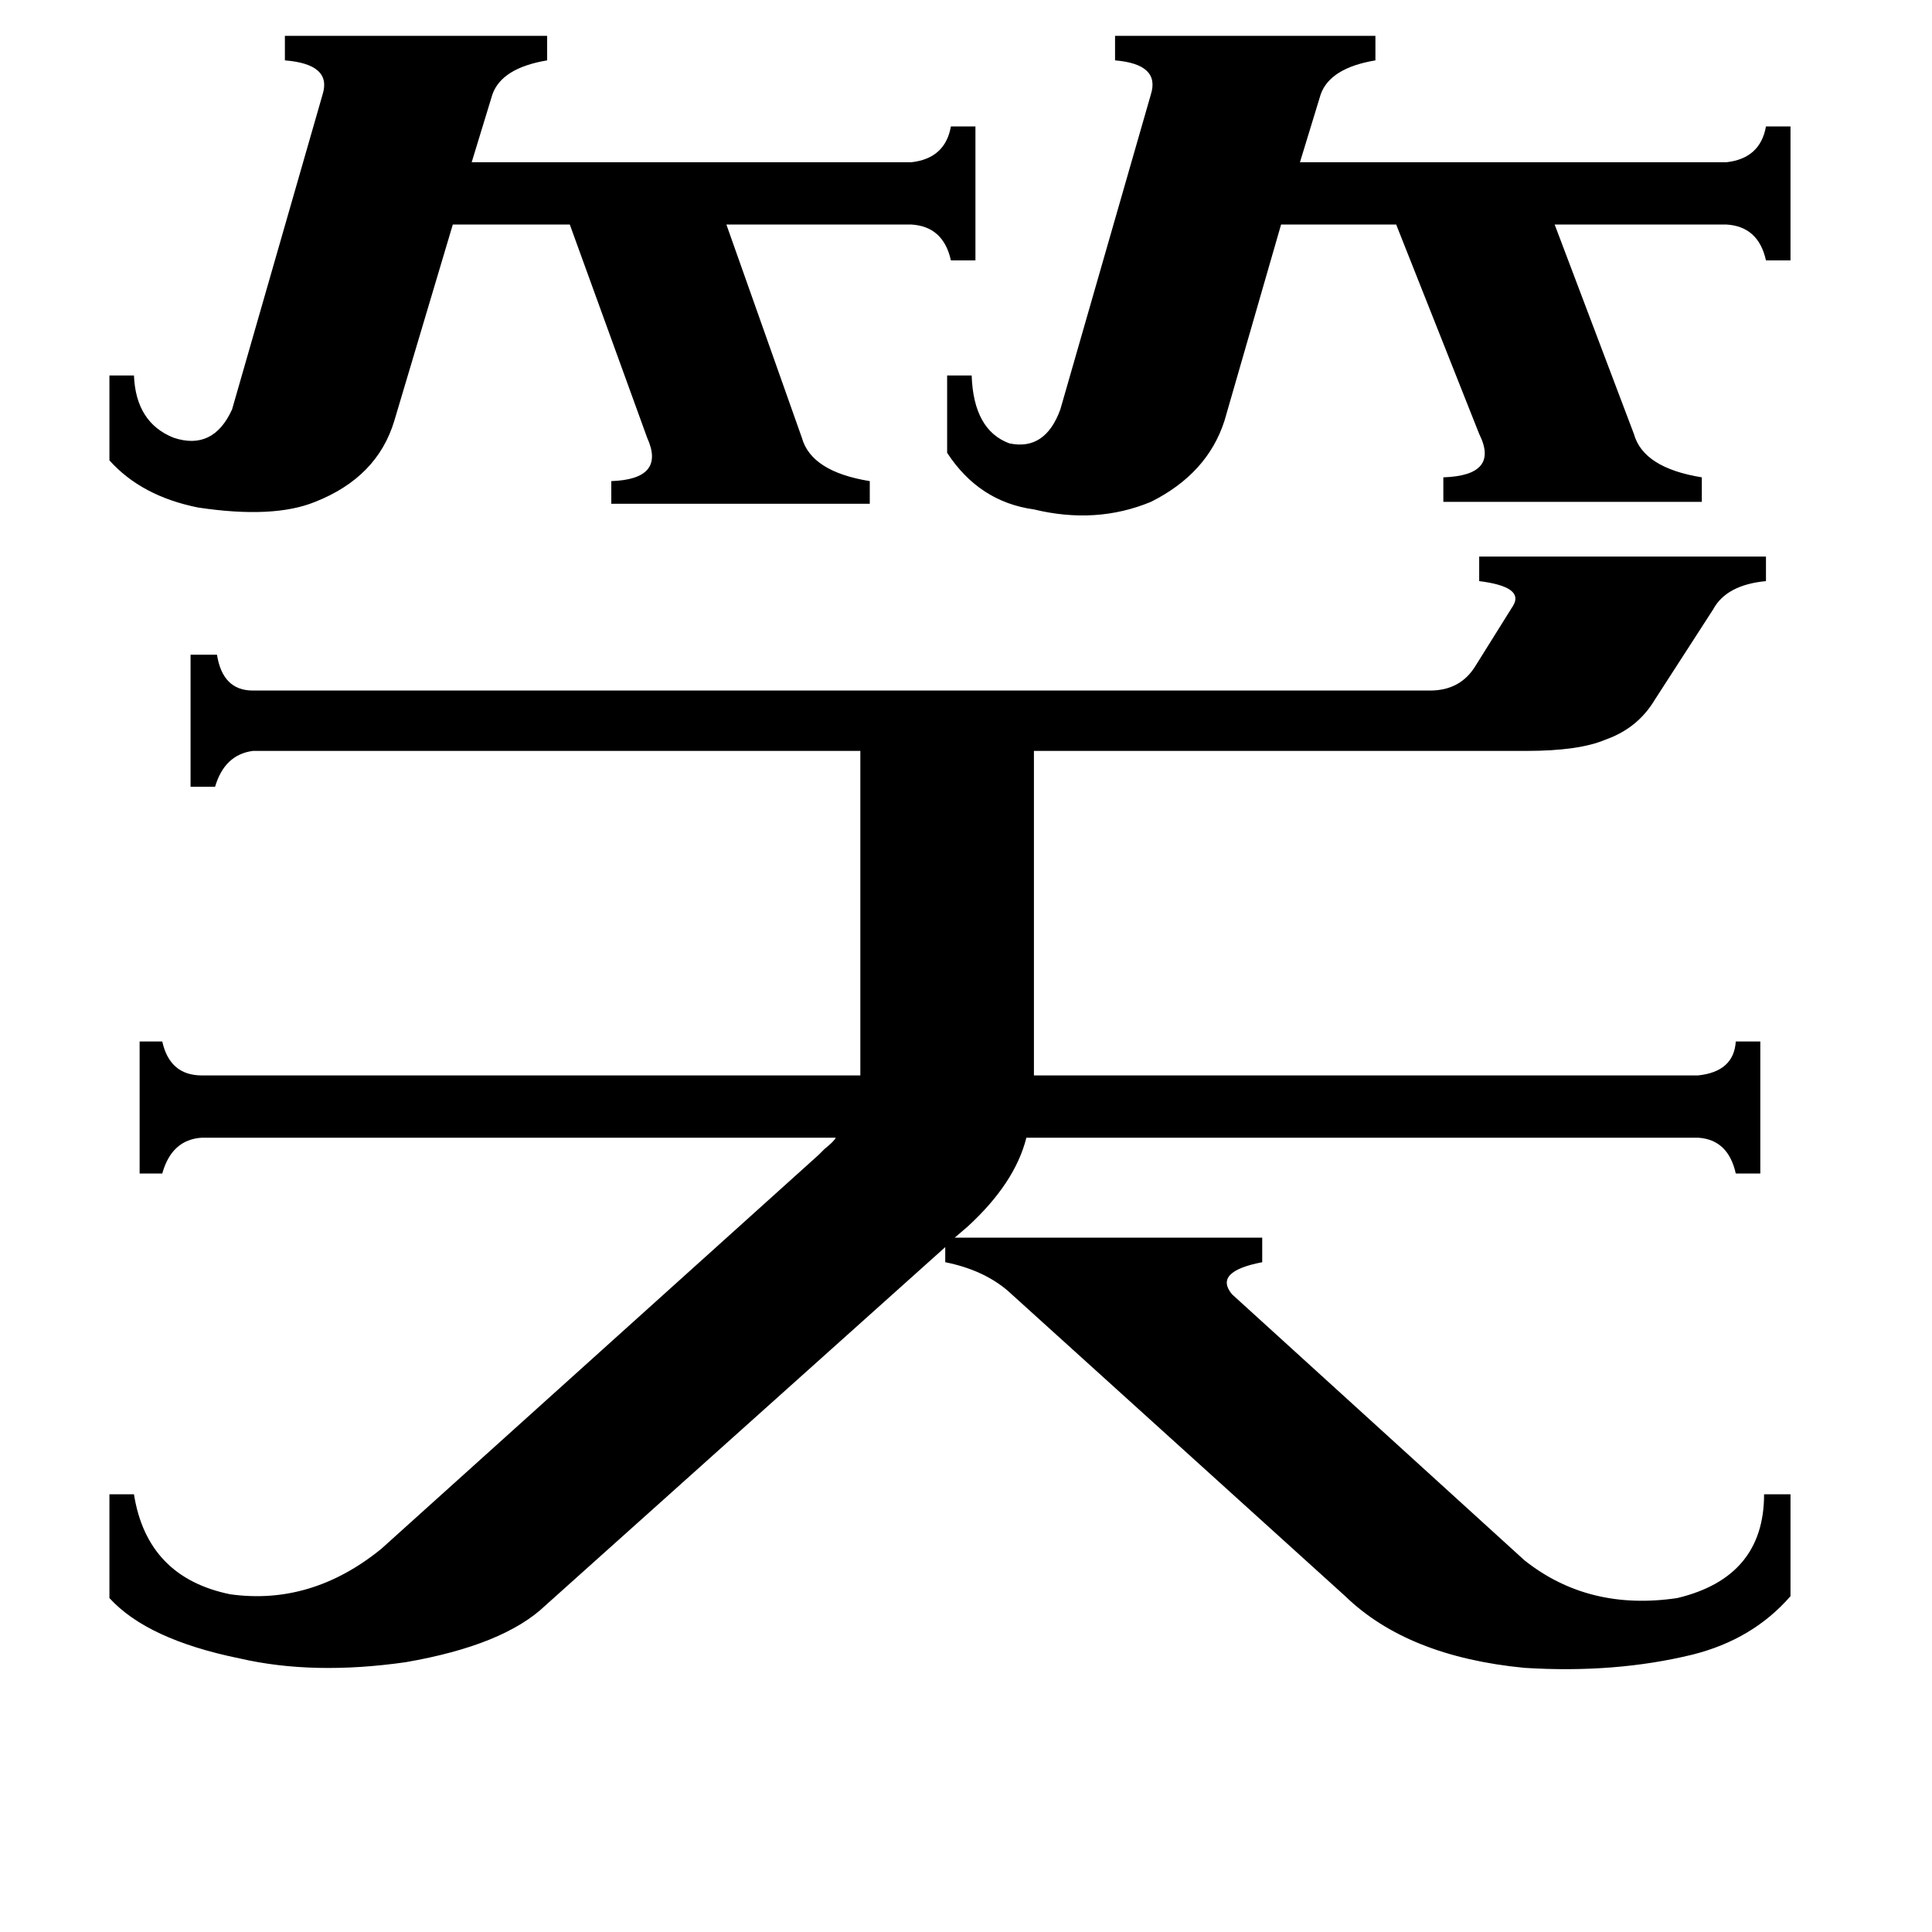 <svg xmlns="http://www.w3.org/2000/svg" viewBox="0 -800 1024 1024">
	<path fill="#000000" d="M502 -601H515Q516 -572 535 -565Q554 -561 562 -583L610 -750Q615 -766 591 -768V-781H729V-768Q705 -764 700 -750L689 -714H915Q933 -716 936 -733H949V-662H936Q932 -680 915 -681H824L866 -570Q871 -552 902 -547V-534H765V-547Q795 -548 784 -570L740 -681H679L649 -577Q640 -549 610 -534Q581 -522 548 -530Q519 -534 502 -560ZM58 -601H71Q72 -576 92 -568Q113 -561 123 -583L171 -750Q176 -766 151 -768V-781H290V-768Q266 -764 261 -750L250 -714H483Q501 -716 504 -733H517V-662H504Q500 -680 483 -681H385L425 -568Q430 -550 461 -545V-533H324V-545Q353 -546 343 -568L302 -681H240L209 -577Q200 -547 167 -534Q145 -525 105 -531Q75 -537 58 -556ZM134 -402Q119 -400 114 -383H101V-453H115Q118 -434 134 -434H758Q774 -434 782 -447L802 -479Q808 -489 784 -492V-505H936V-492Q915 -490 908 -477L877 -429Q868 -414 851 -408Q837 -402 809 -402H548V-230H900Q919 -232 920 -248H933V-178H920Q916 -196 900 -197H544Q538 -173 513 -150L506 -144H669V-131Q643 -126 653 -114L808 27Q842 54 889 47Q935 36 935 -8H949V46Q929 69 897 77Q856 87 808 84Q746 78 713 46L534 -116Q521 -127 501 -131V-139L289 51Q267 72 215 81Q166 88 127 79Q78 69 58 47V-8H71Q78 36 122 45Q165 51 202 21L434 -188Q435 -189 437 -191Q442 -195 443 -197H107Q91 -196 86 -178H74V-248H86Q90 -230 107 -230H456V-402Z"/>
</svg>